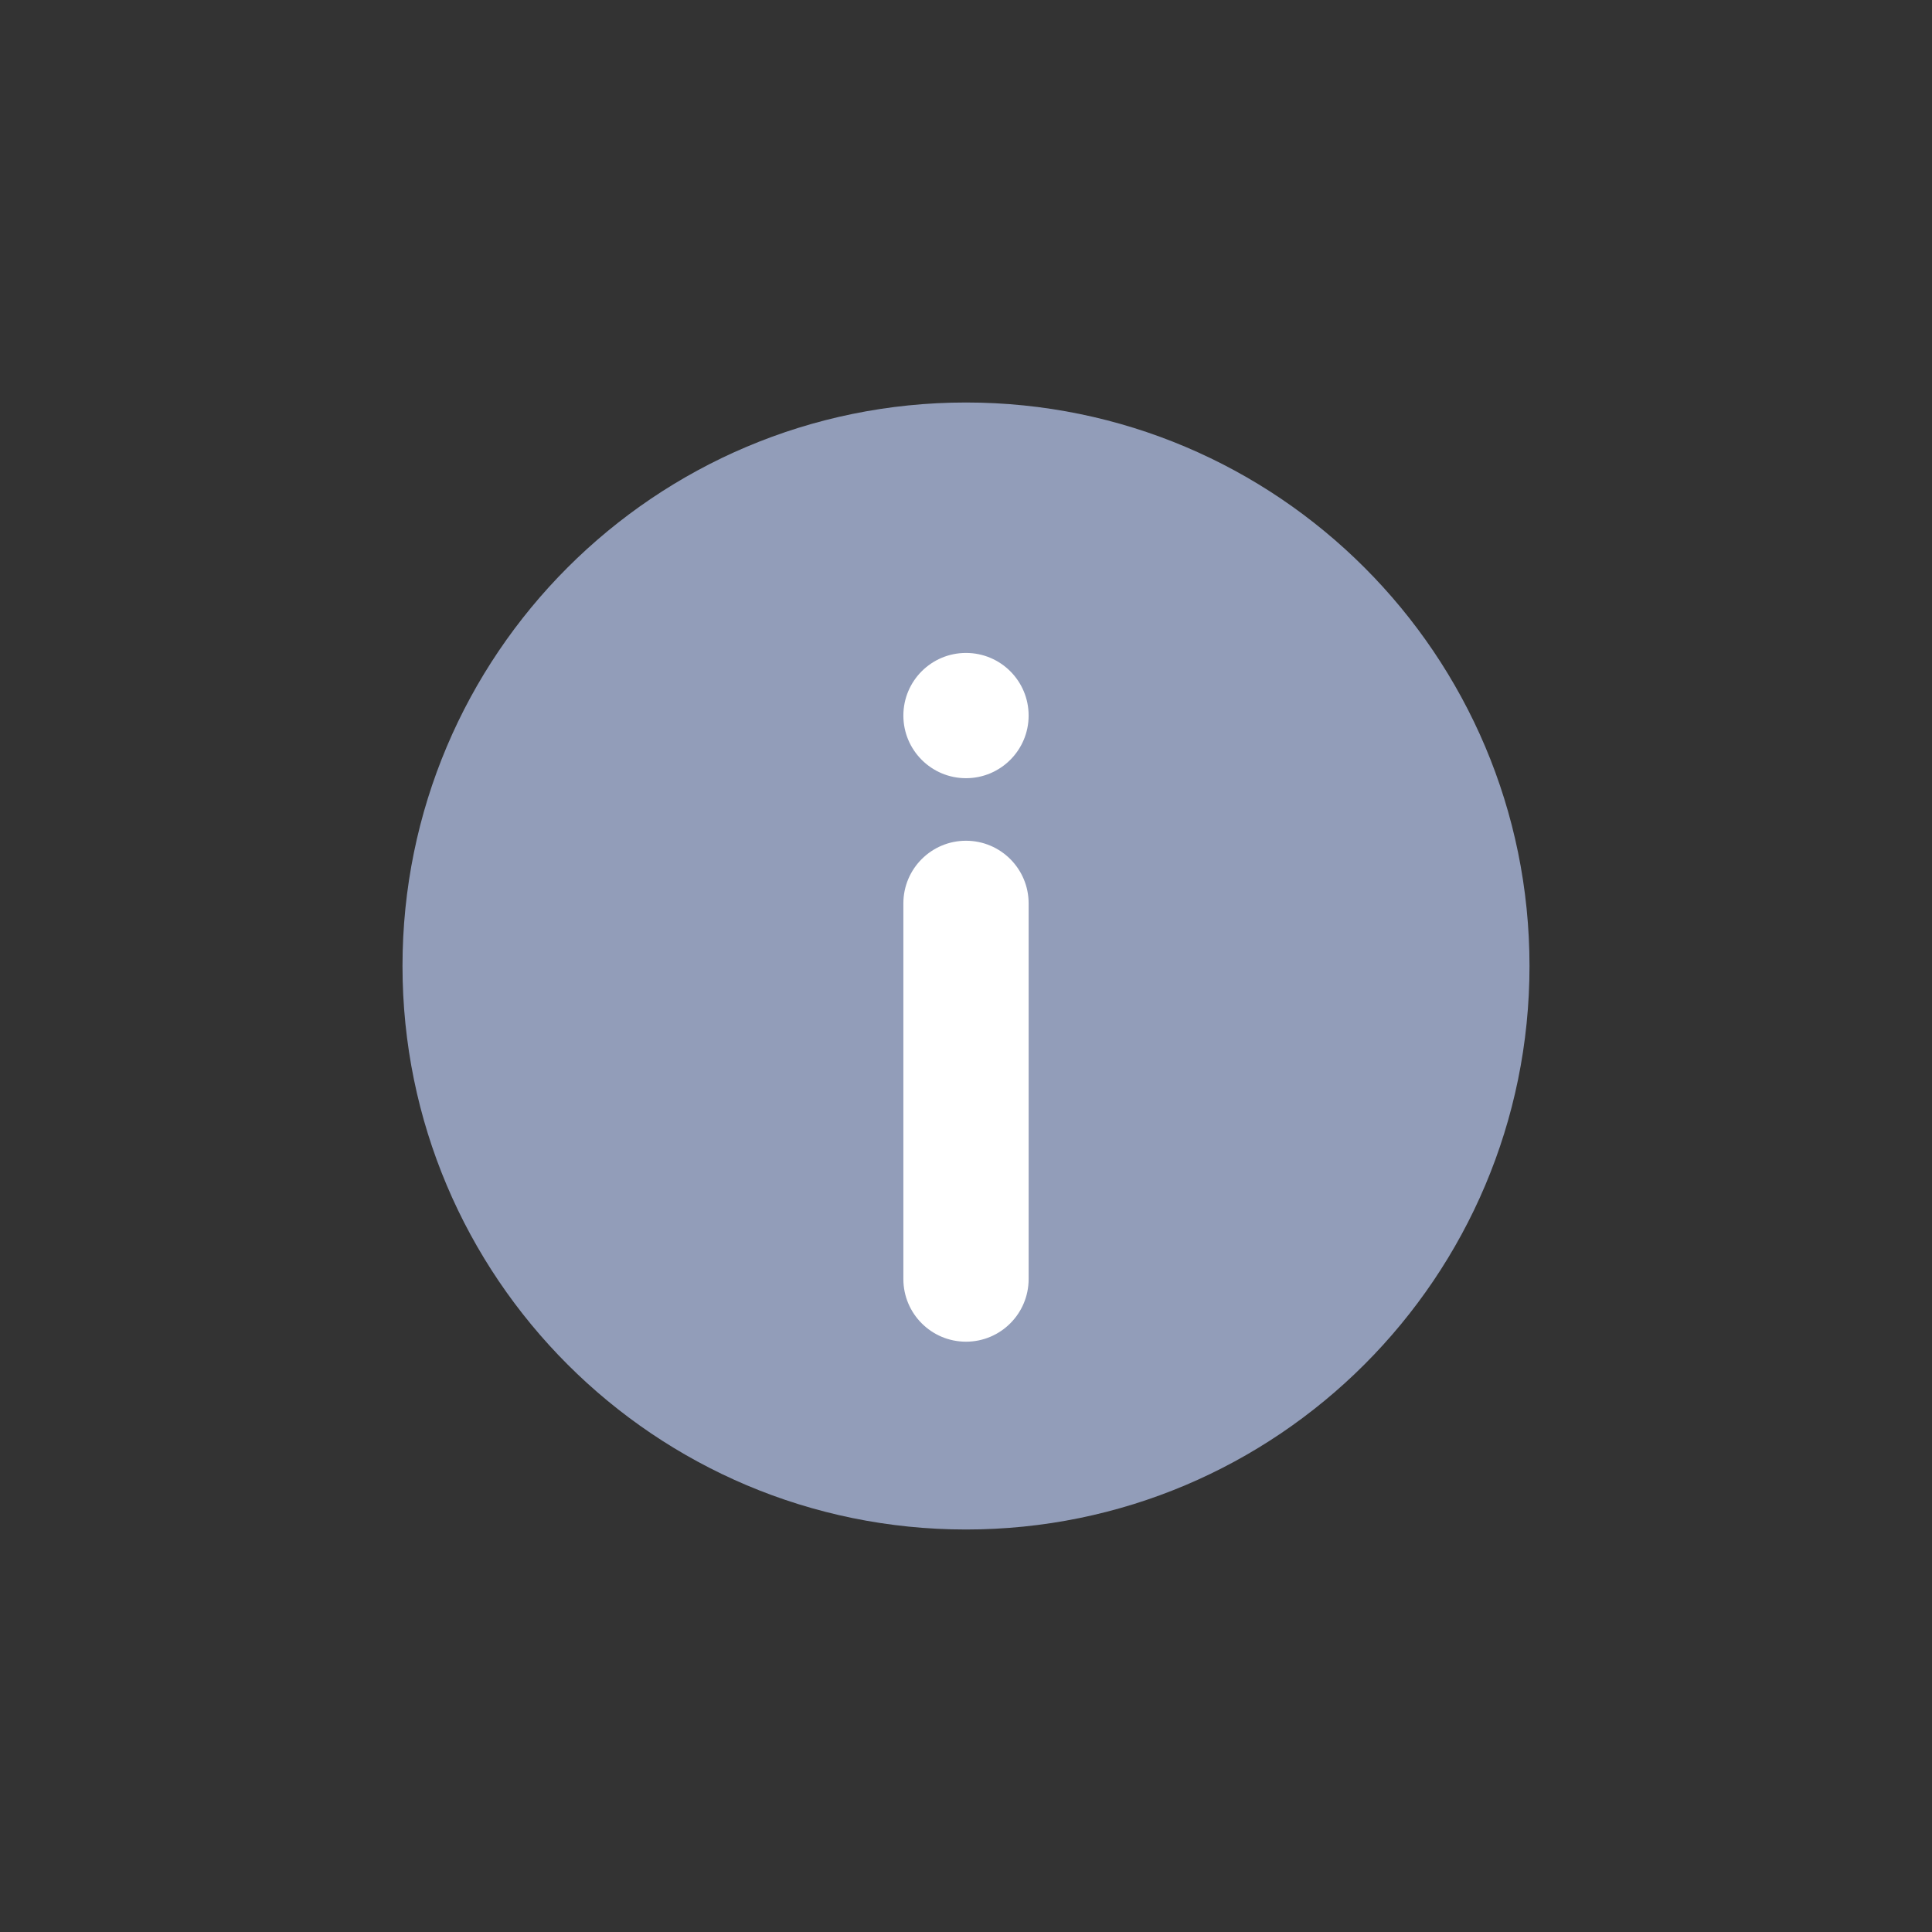 <svg width="24" height="24" viewBox="0 0 24 24" fill="none" xmlns="http://www.w3.org/2000/svg">
<rect x="0" y="0" width="24" height="24" fill="#333333" stroke="none"/>
<circle cx="12.5" cy="12.5" r="5.5" fill="white"/>
<path fill-rule="evenodd" clip-rule="evenodd" d="M19 12C19 15.866 15.866 19 12 19C8.134 19 5 15.866 5 12C5 8.134 8.134 5 12 5C15.866 5 19 8.134 19 12ZM12.778 8.889C12.778 9.318 12.43 9.667 12 9.667C11.57 9.667 11.222 9.318 11.222 8.889C11.222 8.459 11.57 8.111 12 8.111C12.43 8.111 12.778 8.459 12.778 8.889ZM12.778 11.222C12.778 10.793 12.43 10.444 12 10.444C11.57 10.444 11.222 10.793 11.222 11.222V15.889C11.222 16.318 11.57 16.667 12 16.667C12.43 16.667 12.778 16.318 12.778 15.889V11.222Z" fill="#929DB9"/>
</svg>
